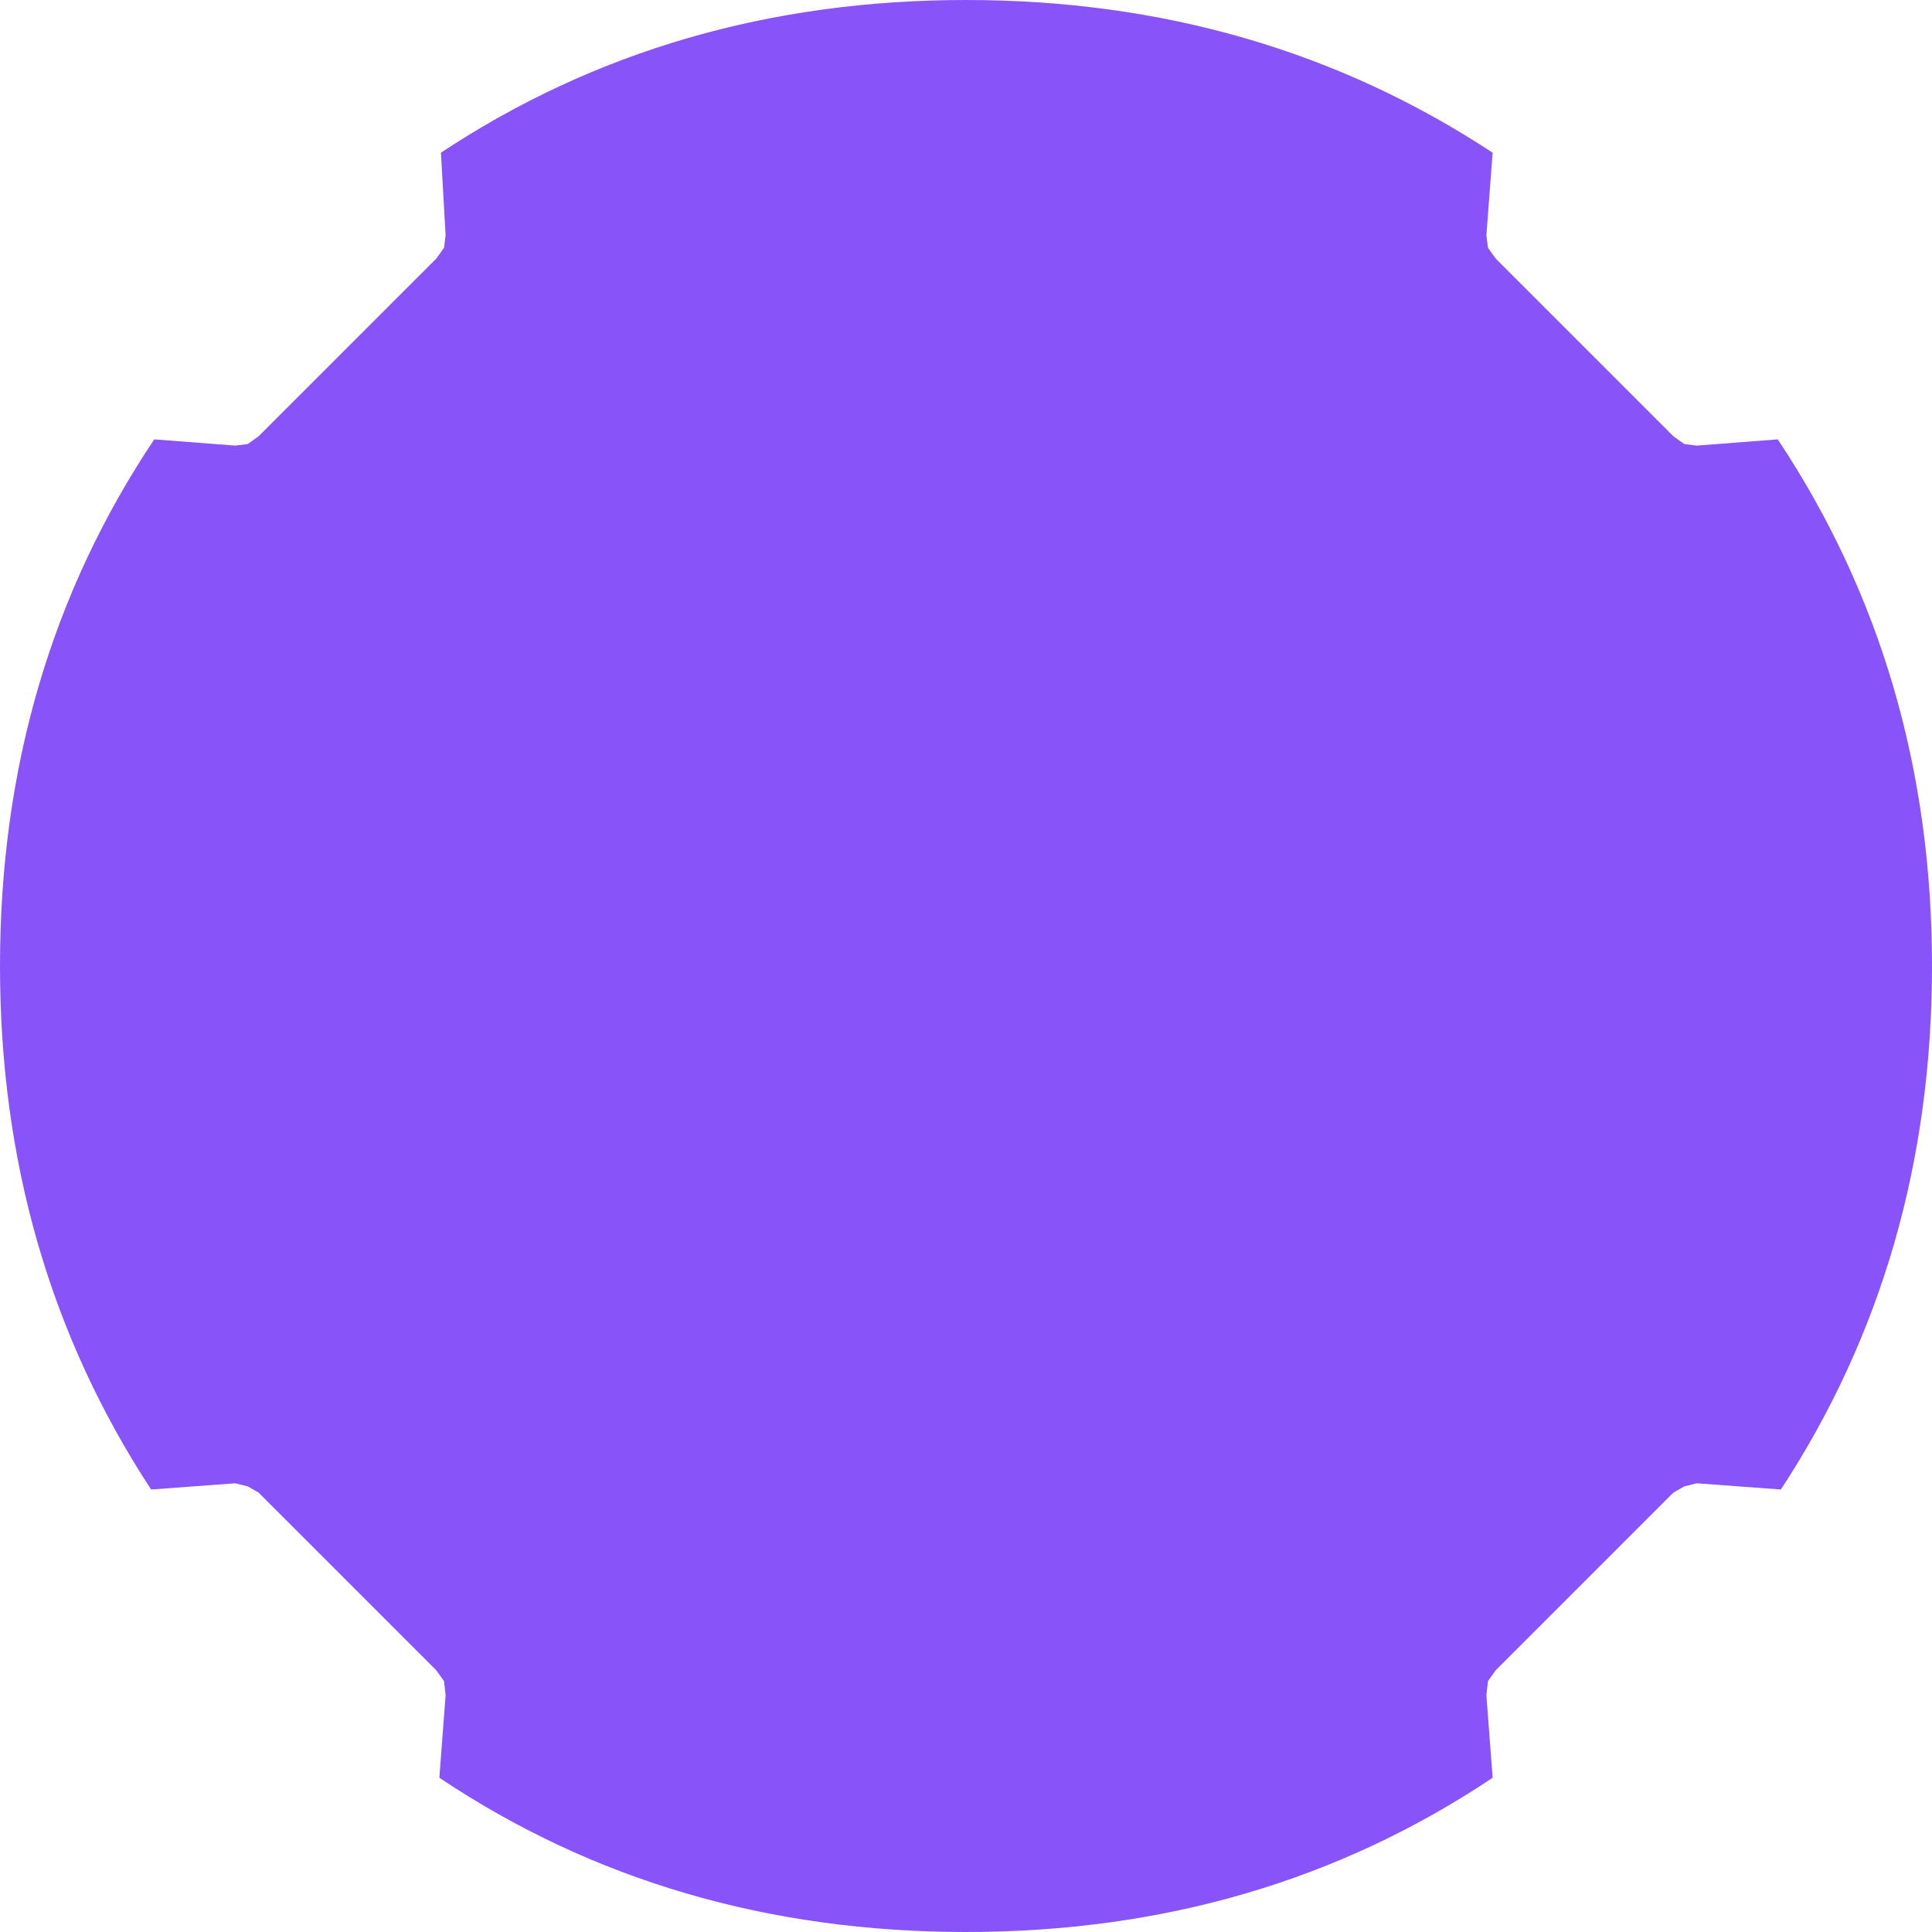 <?xml version="1.0" encoding="UTF-8" standalone="no"?>
<svg xmlns:xlink="http://www.w3.org/1999/xlink" height="62.0px" width="62.0px" xmlns="http://www.w3.org/2000/svg">
  <g transform="matrix(1.0, 0.0, 0.0, 1.0, 31.0, 31.0)">
    <path d="M16.7 -23.45 L16.75 -23.05 17.0 -22.7 22.7 -17.0 23.05 -16.75 23.45 -16.7 26.05 -16.9 Q31.0 -9.45 31.0 0.0 31.0 9.4 26.15 16.8 L23.45 16.6 23.05 16.7 22.7 16.9 17.0 22.6 16.75 22.95 16.7 23.4 16.9 26.05 Q9.5 31.0 0.0 31.0 -9.5 31.0 -16.9 26.05 L-16.7 23.4 -16.75 22.95 -17.0 22.6 -22.7 16.9 -23.05 16.7 -23.45 16.6 -26.15 16.8 Q-31.0 9.4 -31.0 0.0 -31.0 -9.5 -26.05 -16.9 L-23.45 -16.7 -23.05 -16.75 -22.7 -17.0 -17.0 -22.7 -16.75 -23.05 -16.7 -23.45 -16.85 -26.1 Q-9.45 -31.0 0.0 -31.0 9.45 -31.0 16.9 -26.1 L16.7 -23.45" fill="#8853f9" fill-rule="evenodd" stroke="none"/>
  </g>
</svg>
